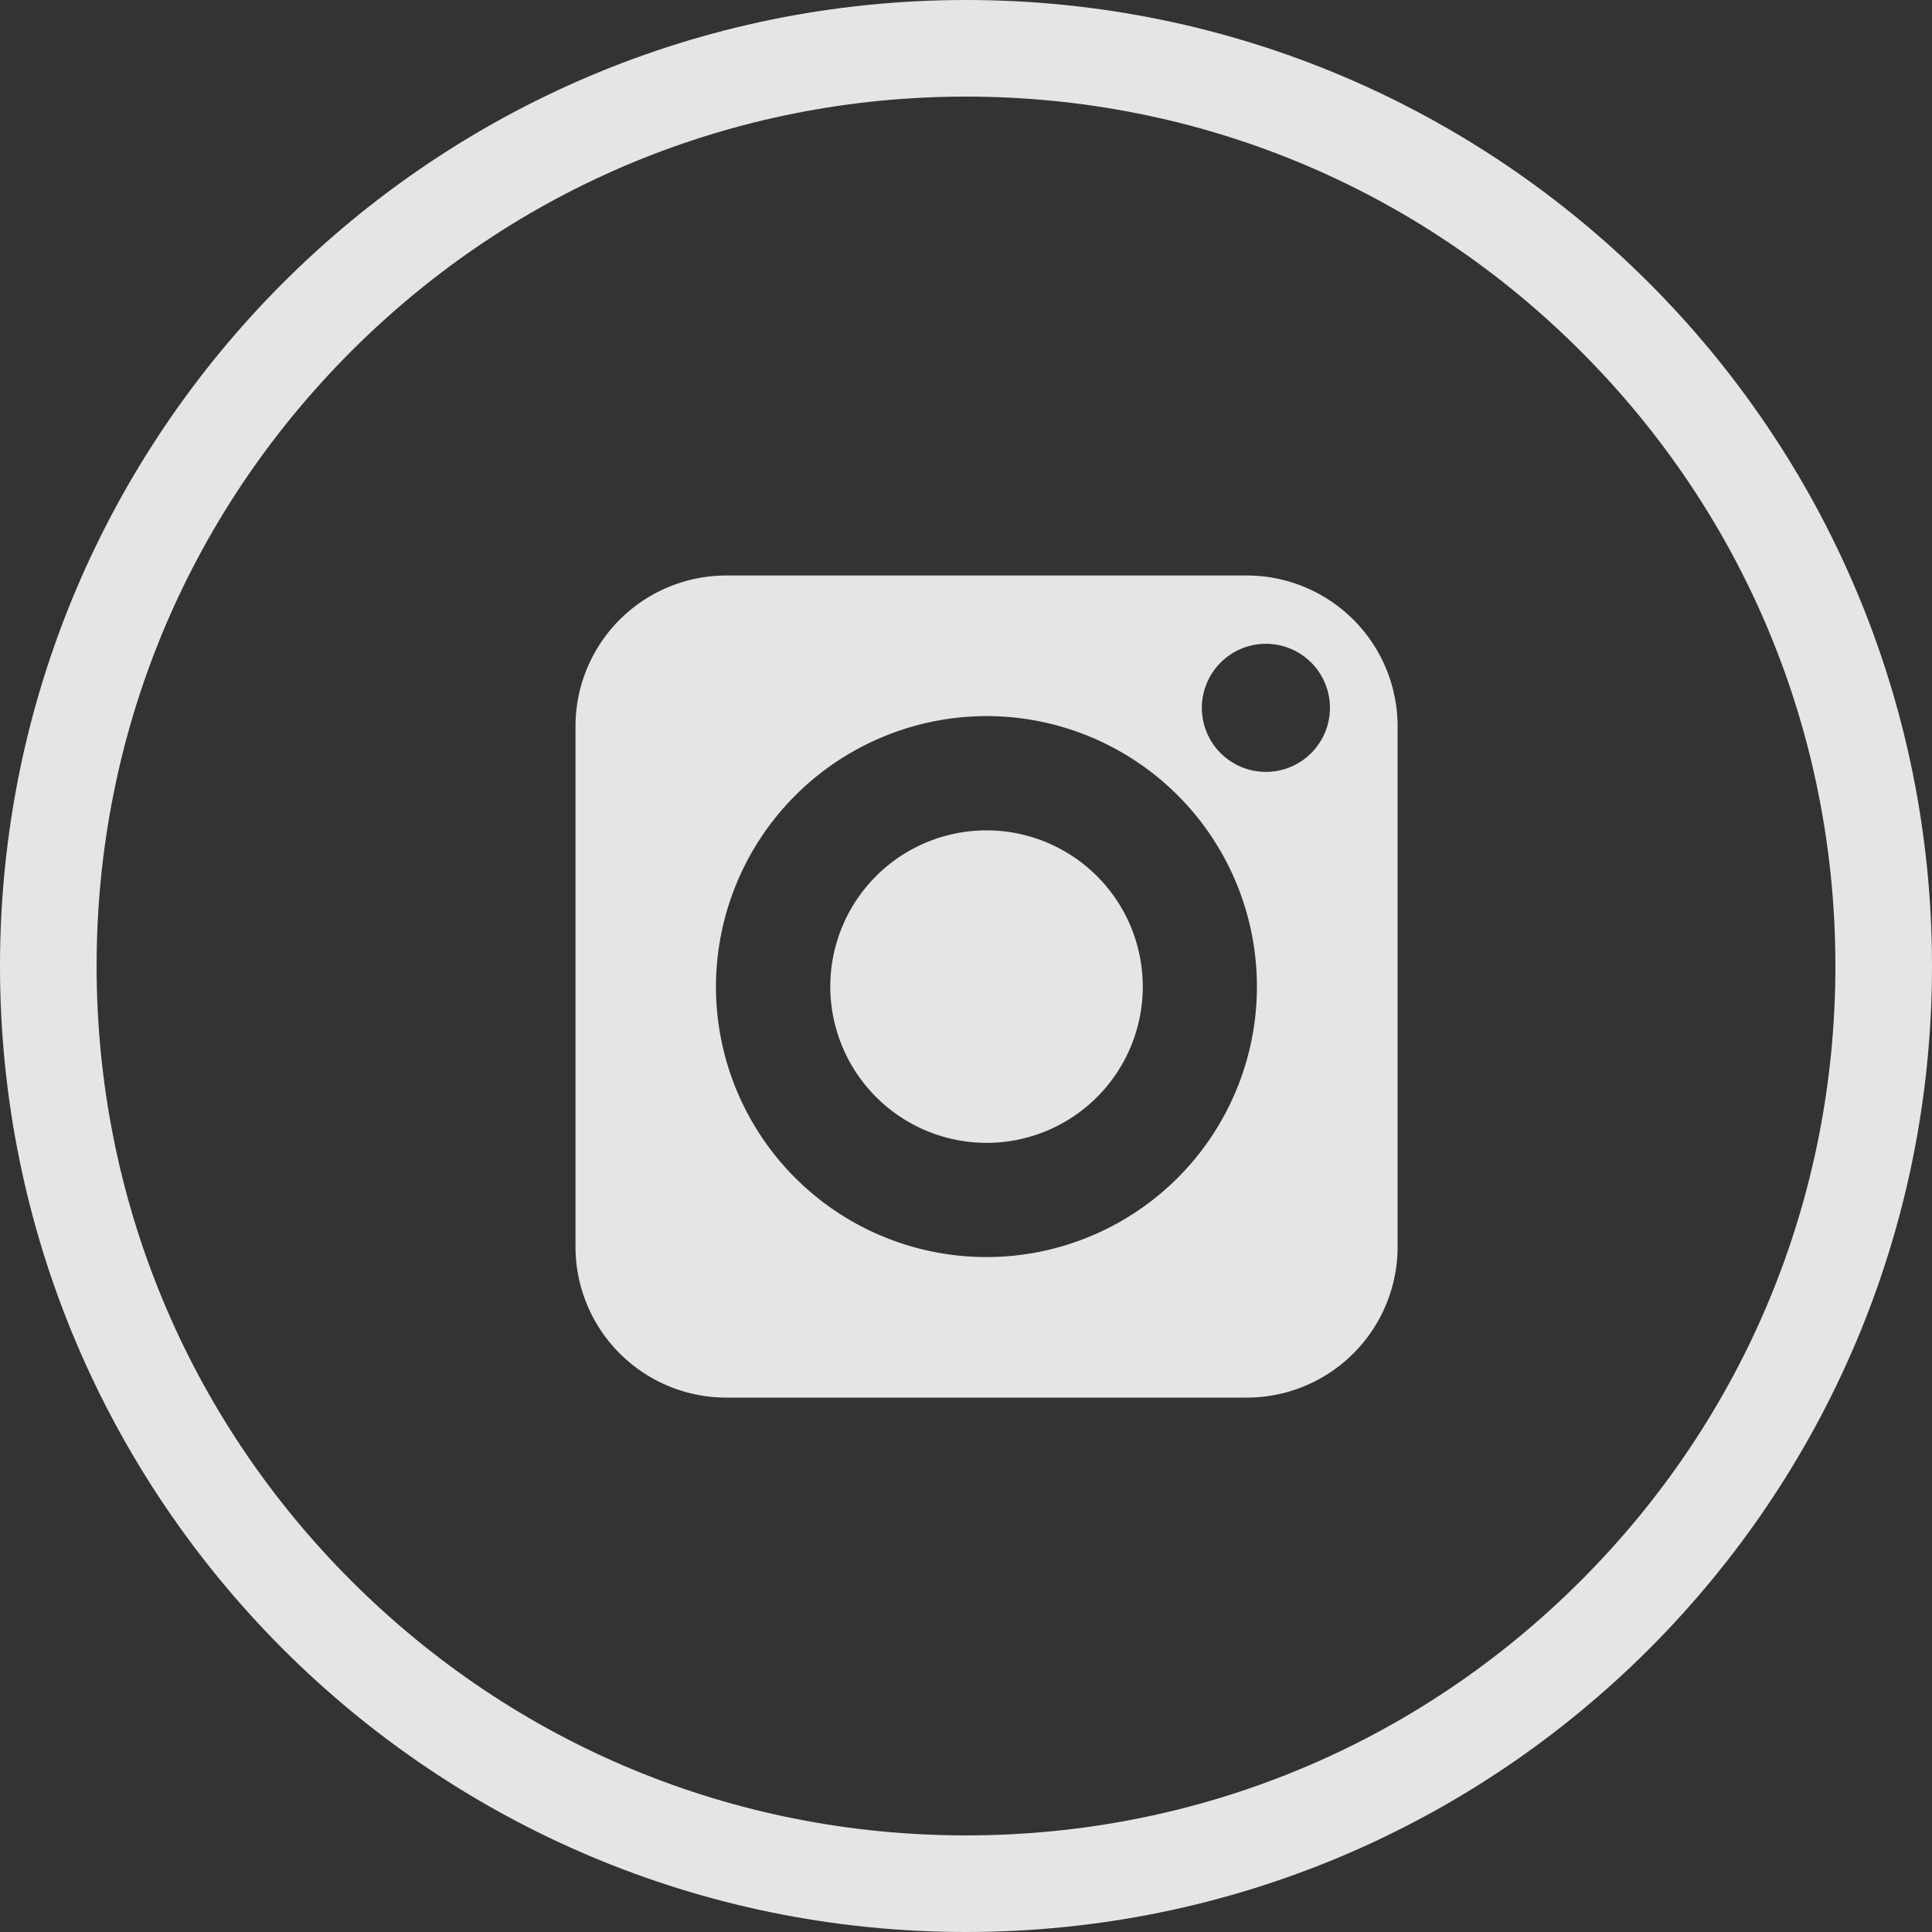<svg id="Component_5_2" data-name="Component 5 – 2" xmlns="http://www.w3.org/2000/svg" width="40" height="40" viewBox="0 0 40 40">
  <rect x="0" y="0" width="40" height="40" fill="#333333" stroke="none"/>
  <g id="Path" fill="none" style="mix-blend-mode: normal;isolation: isolate">
    <path d="M0,20A20,20,0,1,0,20,0,20,20,0,0,0,0,20Z" stroke="none"/>
    <path d="M 20 2 C 15.192 2 10.672 3.872 7.272 7.272 C 3.872 10.672 2 15.192 2 20 C 2 24.808 3.872 29.328 7.272 32.728 C 10.672 36.128 15.192 38 20 38 C 24.808 38 29.328 36.128 32.728 32.728 C 36.128 29.328 38 24.808 38 20 C 38 15.192 36.128 10.672 32.728 7.272 C 29.328 3.872 24.808 2 20 2 M 20 0 C 31.045 0 40 8.955 40 20 C 40 31.045 31.045 40 20 40 C 8.955 40 0 31.045 0 20 C 0 8.955 8.955 0 20 0 Z" stroke="none" fill="rgba(255,255,255,0.87)"/>
  </g>
  <path id="Union_2" data-name="Union 2" d="M3.121,17.021A3.124,3.124,0,0,1,0,13.9V3.121A3.124,3.124,0,0,1,3.121,0H13.9a3.124,3.124,0,0,1,3.121,3.121V13.9A3.124,3.124,0,0,1,13.9,17.021ZM2.908,8.511a5.6,5.6,0,1,0,5.6-5.6A5.61,5.61,0,0,0,2.908,8.511ZM12.968,2.74a1.326,1.326,0,1,0,1.326-1.326A1.328,1.328,0,0,0,12.968,2.74ZM5.275,8.51a3.235,3.235,0,1,1,3.236,3.237A3.24,3.24,0,0,1,5.275,8.51Z" transform="translate(11.915 11.915)" fill="rgba(255,255,255,0.87)"/>
</svg>
